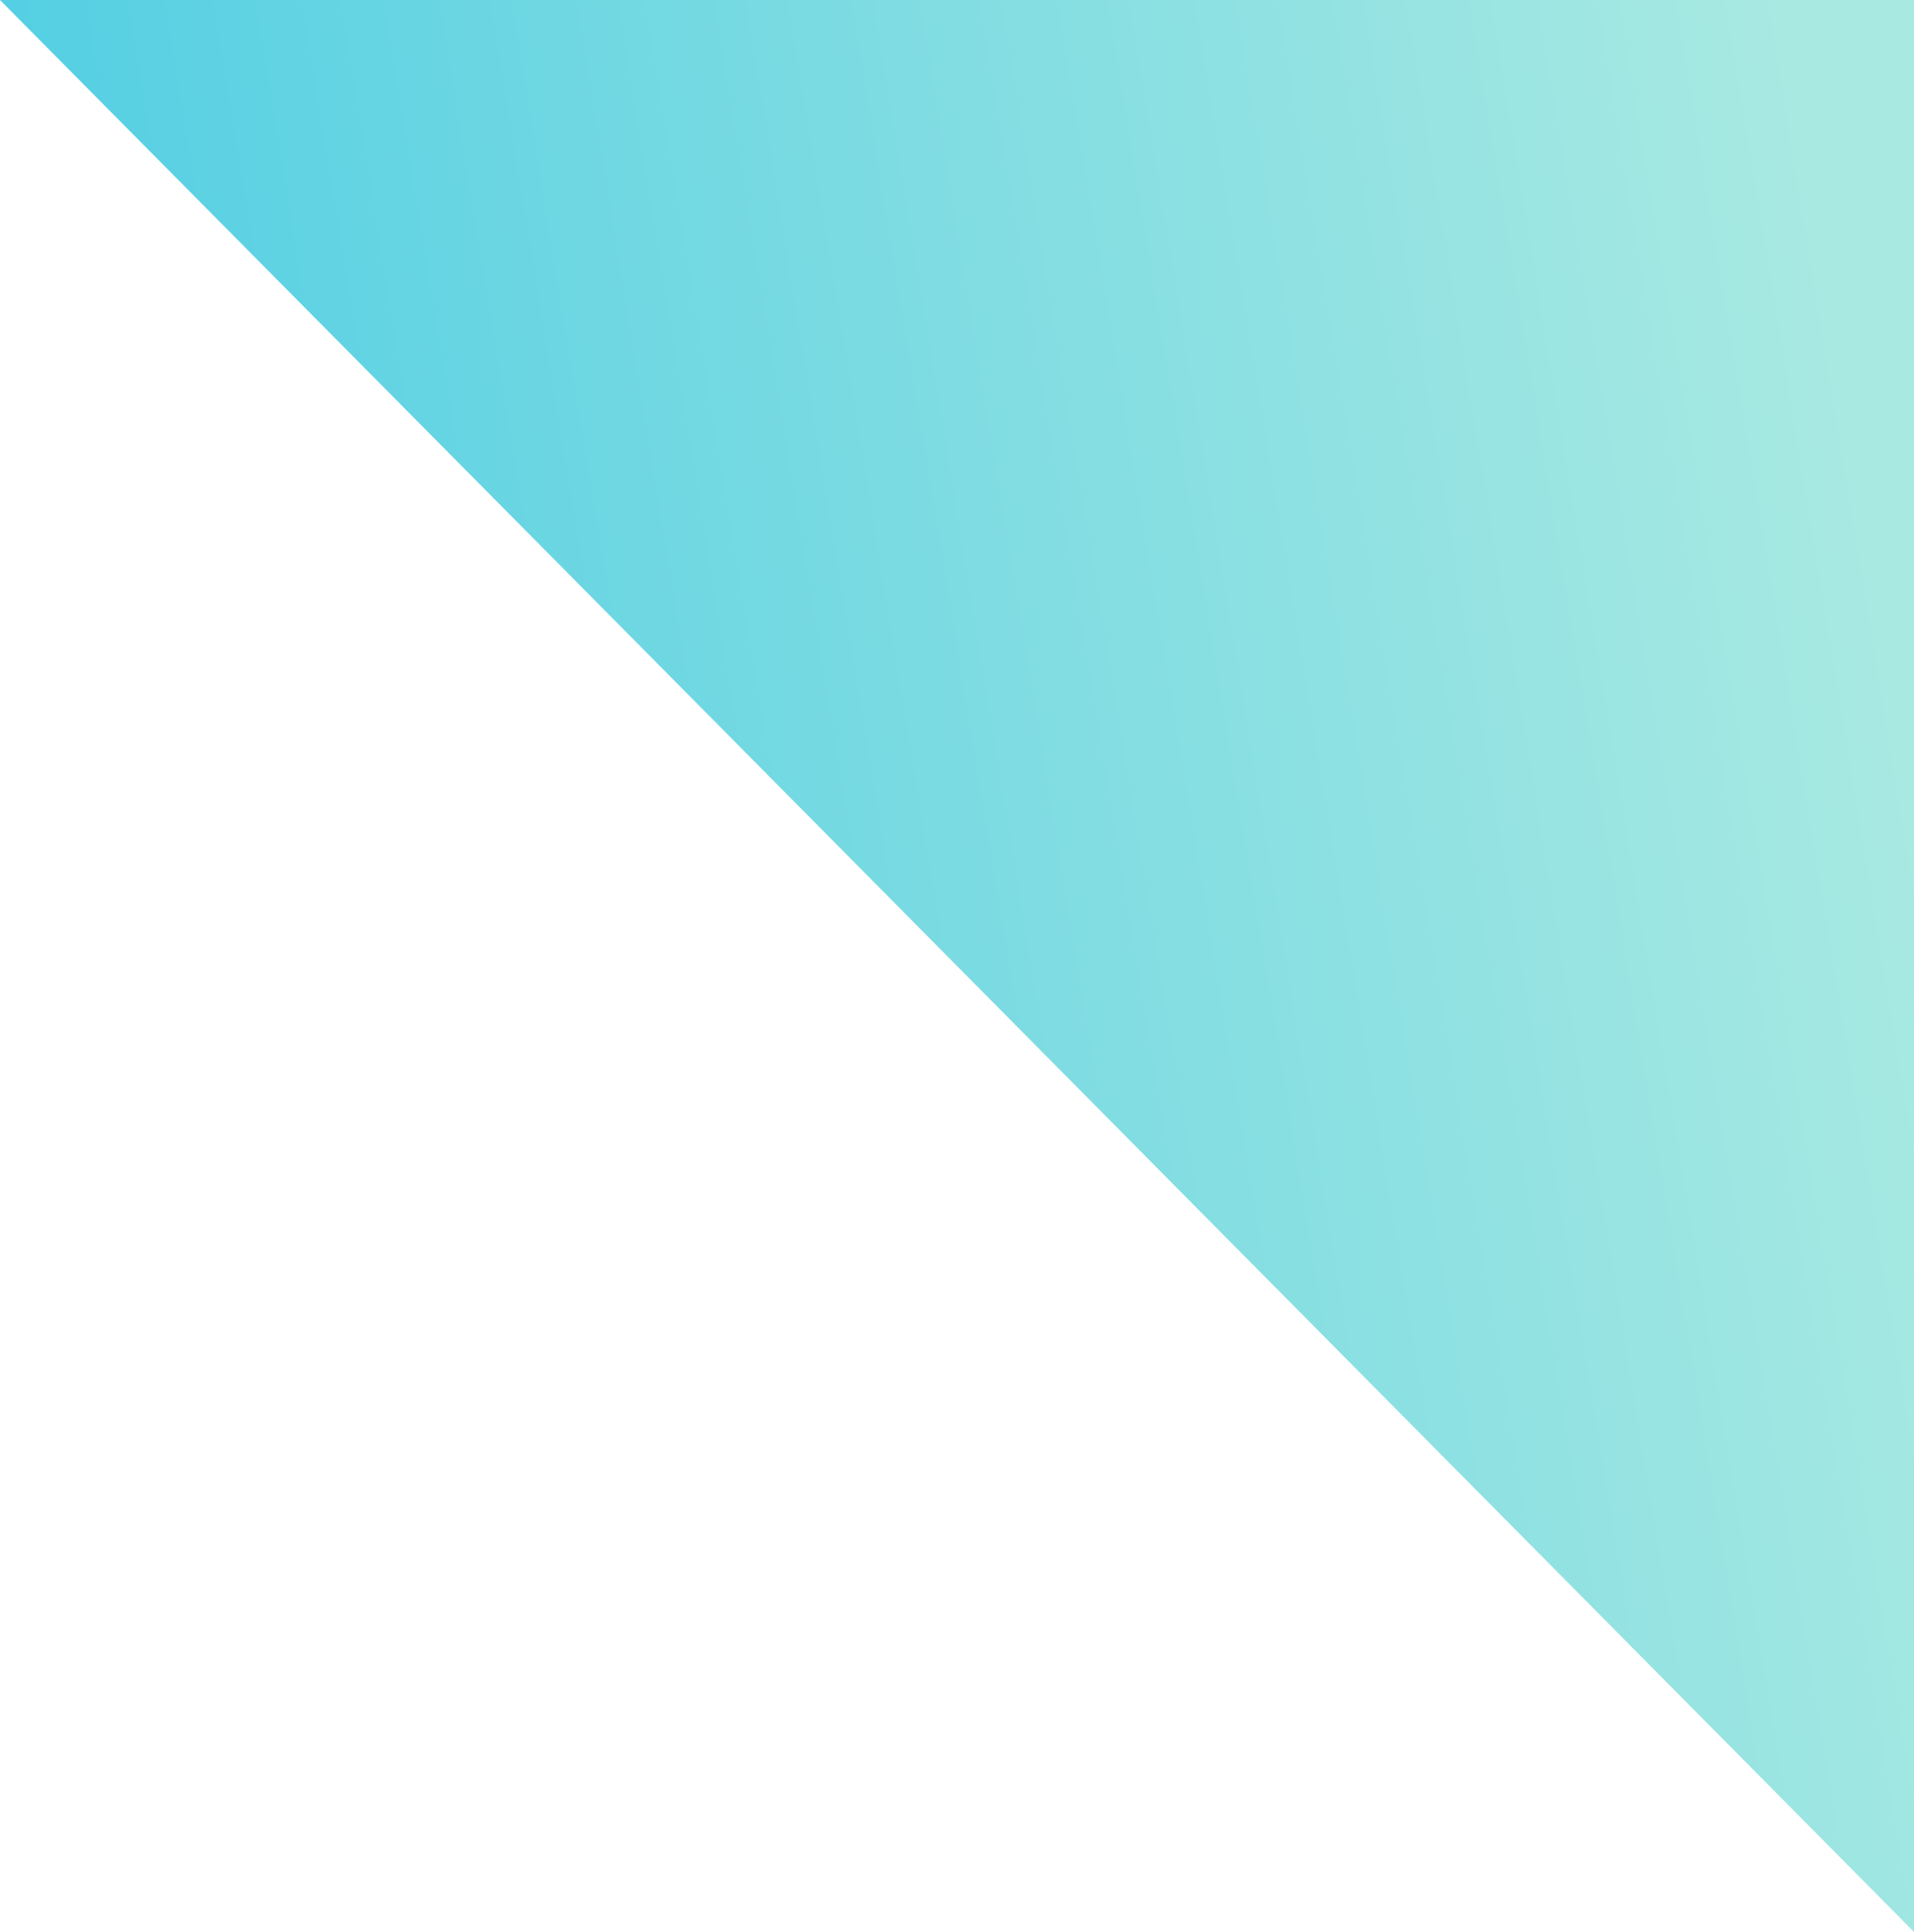 <svg width="109" height="110" viewBox="0 0 109 110" fill="none" xmlns="http://www.w3.org/2000/svg">
<path d="M109 0H7.62939e-06L109 110V0Z" fill="url(#paint0_linear)"/>
<defs>
<linearGradient id="paint0_linear" x1="-30.35" y1="151.559" x2="121.983" y2="126.626" gradientUnits="userSpaceOnUse">
<stop stop-color="#27C1E3"/>
<stop offset="1" stop-color="#A8E9E2"/>
</linearGradient>
</defs>
</svg>
